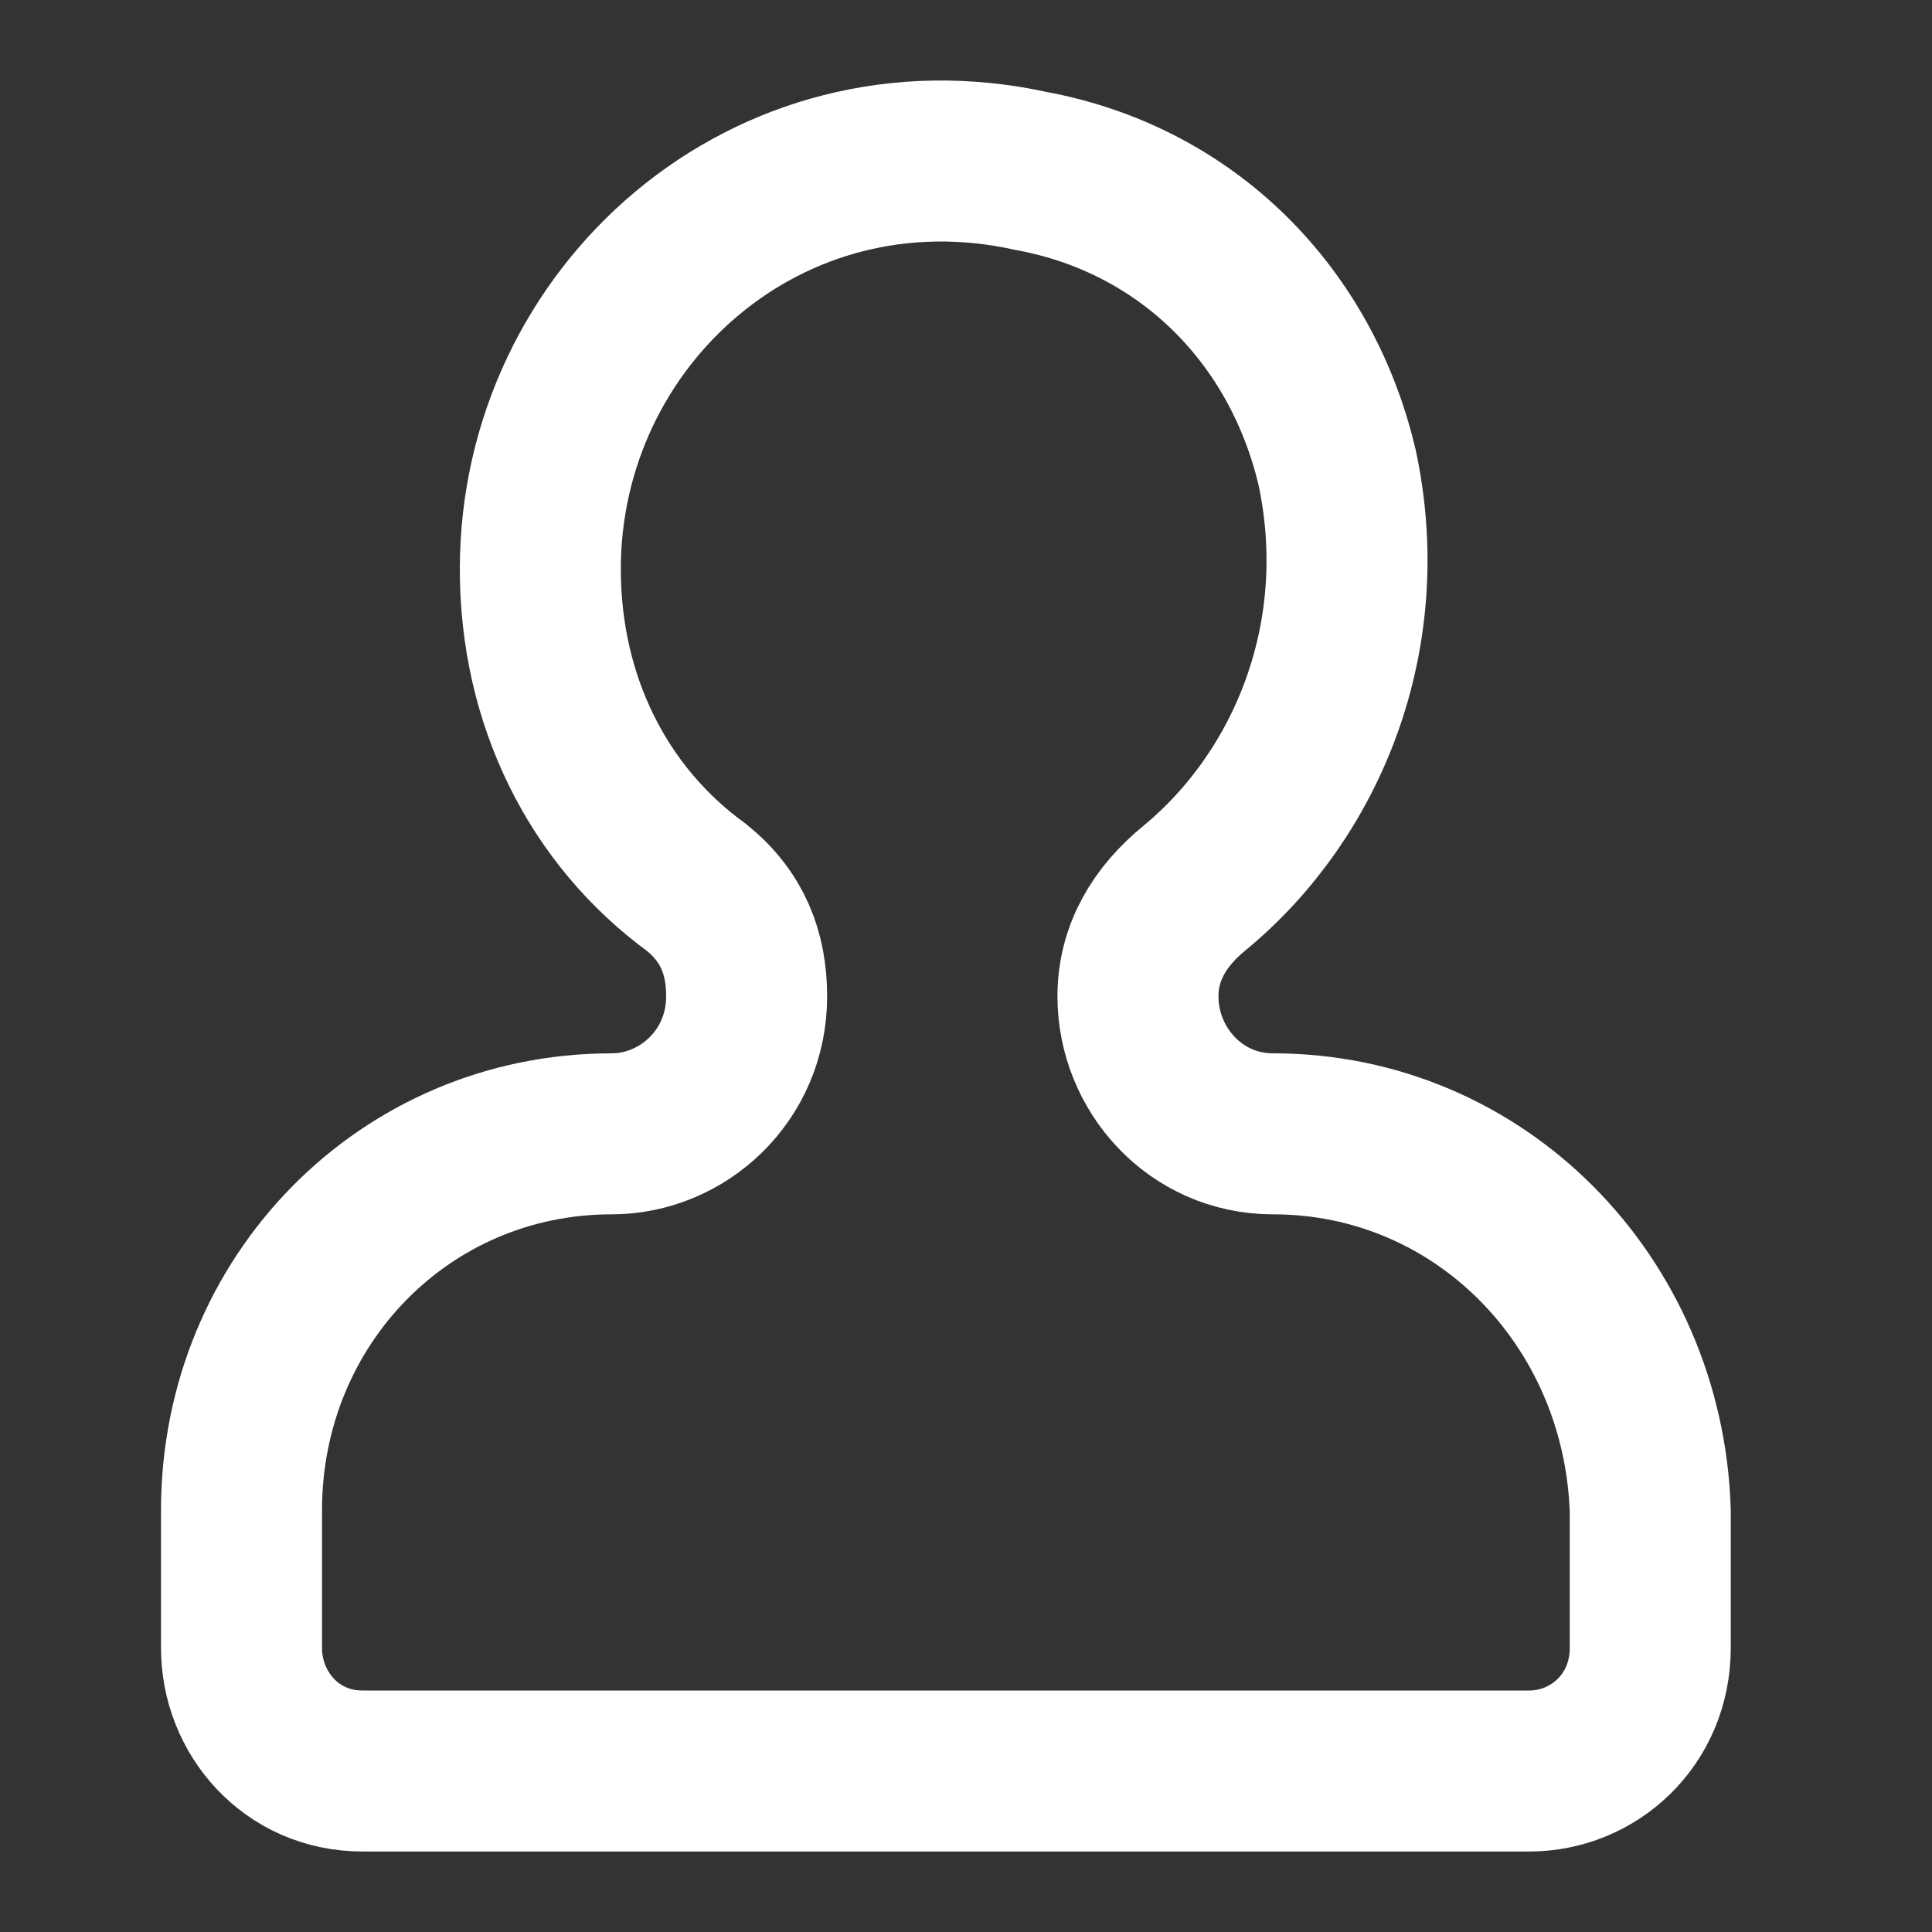 <svg width="24" height="24" viewBox="0 0 24 24" fill="none" xmlns="http://www.w3.org/2000/svg">
<rect x="0" y="0" width="24" height="24" fill="#333333" stroke="none"/>
<path d="M15.816 14.085C14.843 14.085 14.136 13.276 14.136 12.377C14.136 11.837 14.402 11.387 14.843 11.028C16.258 9.858 17.053 7.88 16.611 5.811C16.169 3.923 14.755 2.484 12.811 2.124C9.54 1.404 6.712 3.923 6.712 7.07C6.712 8.689 7.419 10.128 8.657 11.028C9.098 11.387 9.275 11.837 9.275 12.377C9.275 13.366 8.48 14.085 7.596 14.085C5.033 14.085 3 16.154 3 18.762V20.471C3 21.28 3.619 22 4.503 22H18.997C19.793 22 20.5 21.37 20.5 20.471V18.762C20.412 16.154 18.379 14.085 15.816 14.085Z" stroke="white" stroke-width="2" stroke-miterlimit="10"/>
</svg>
